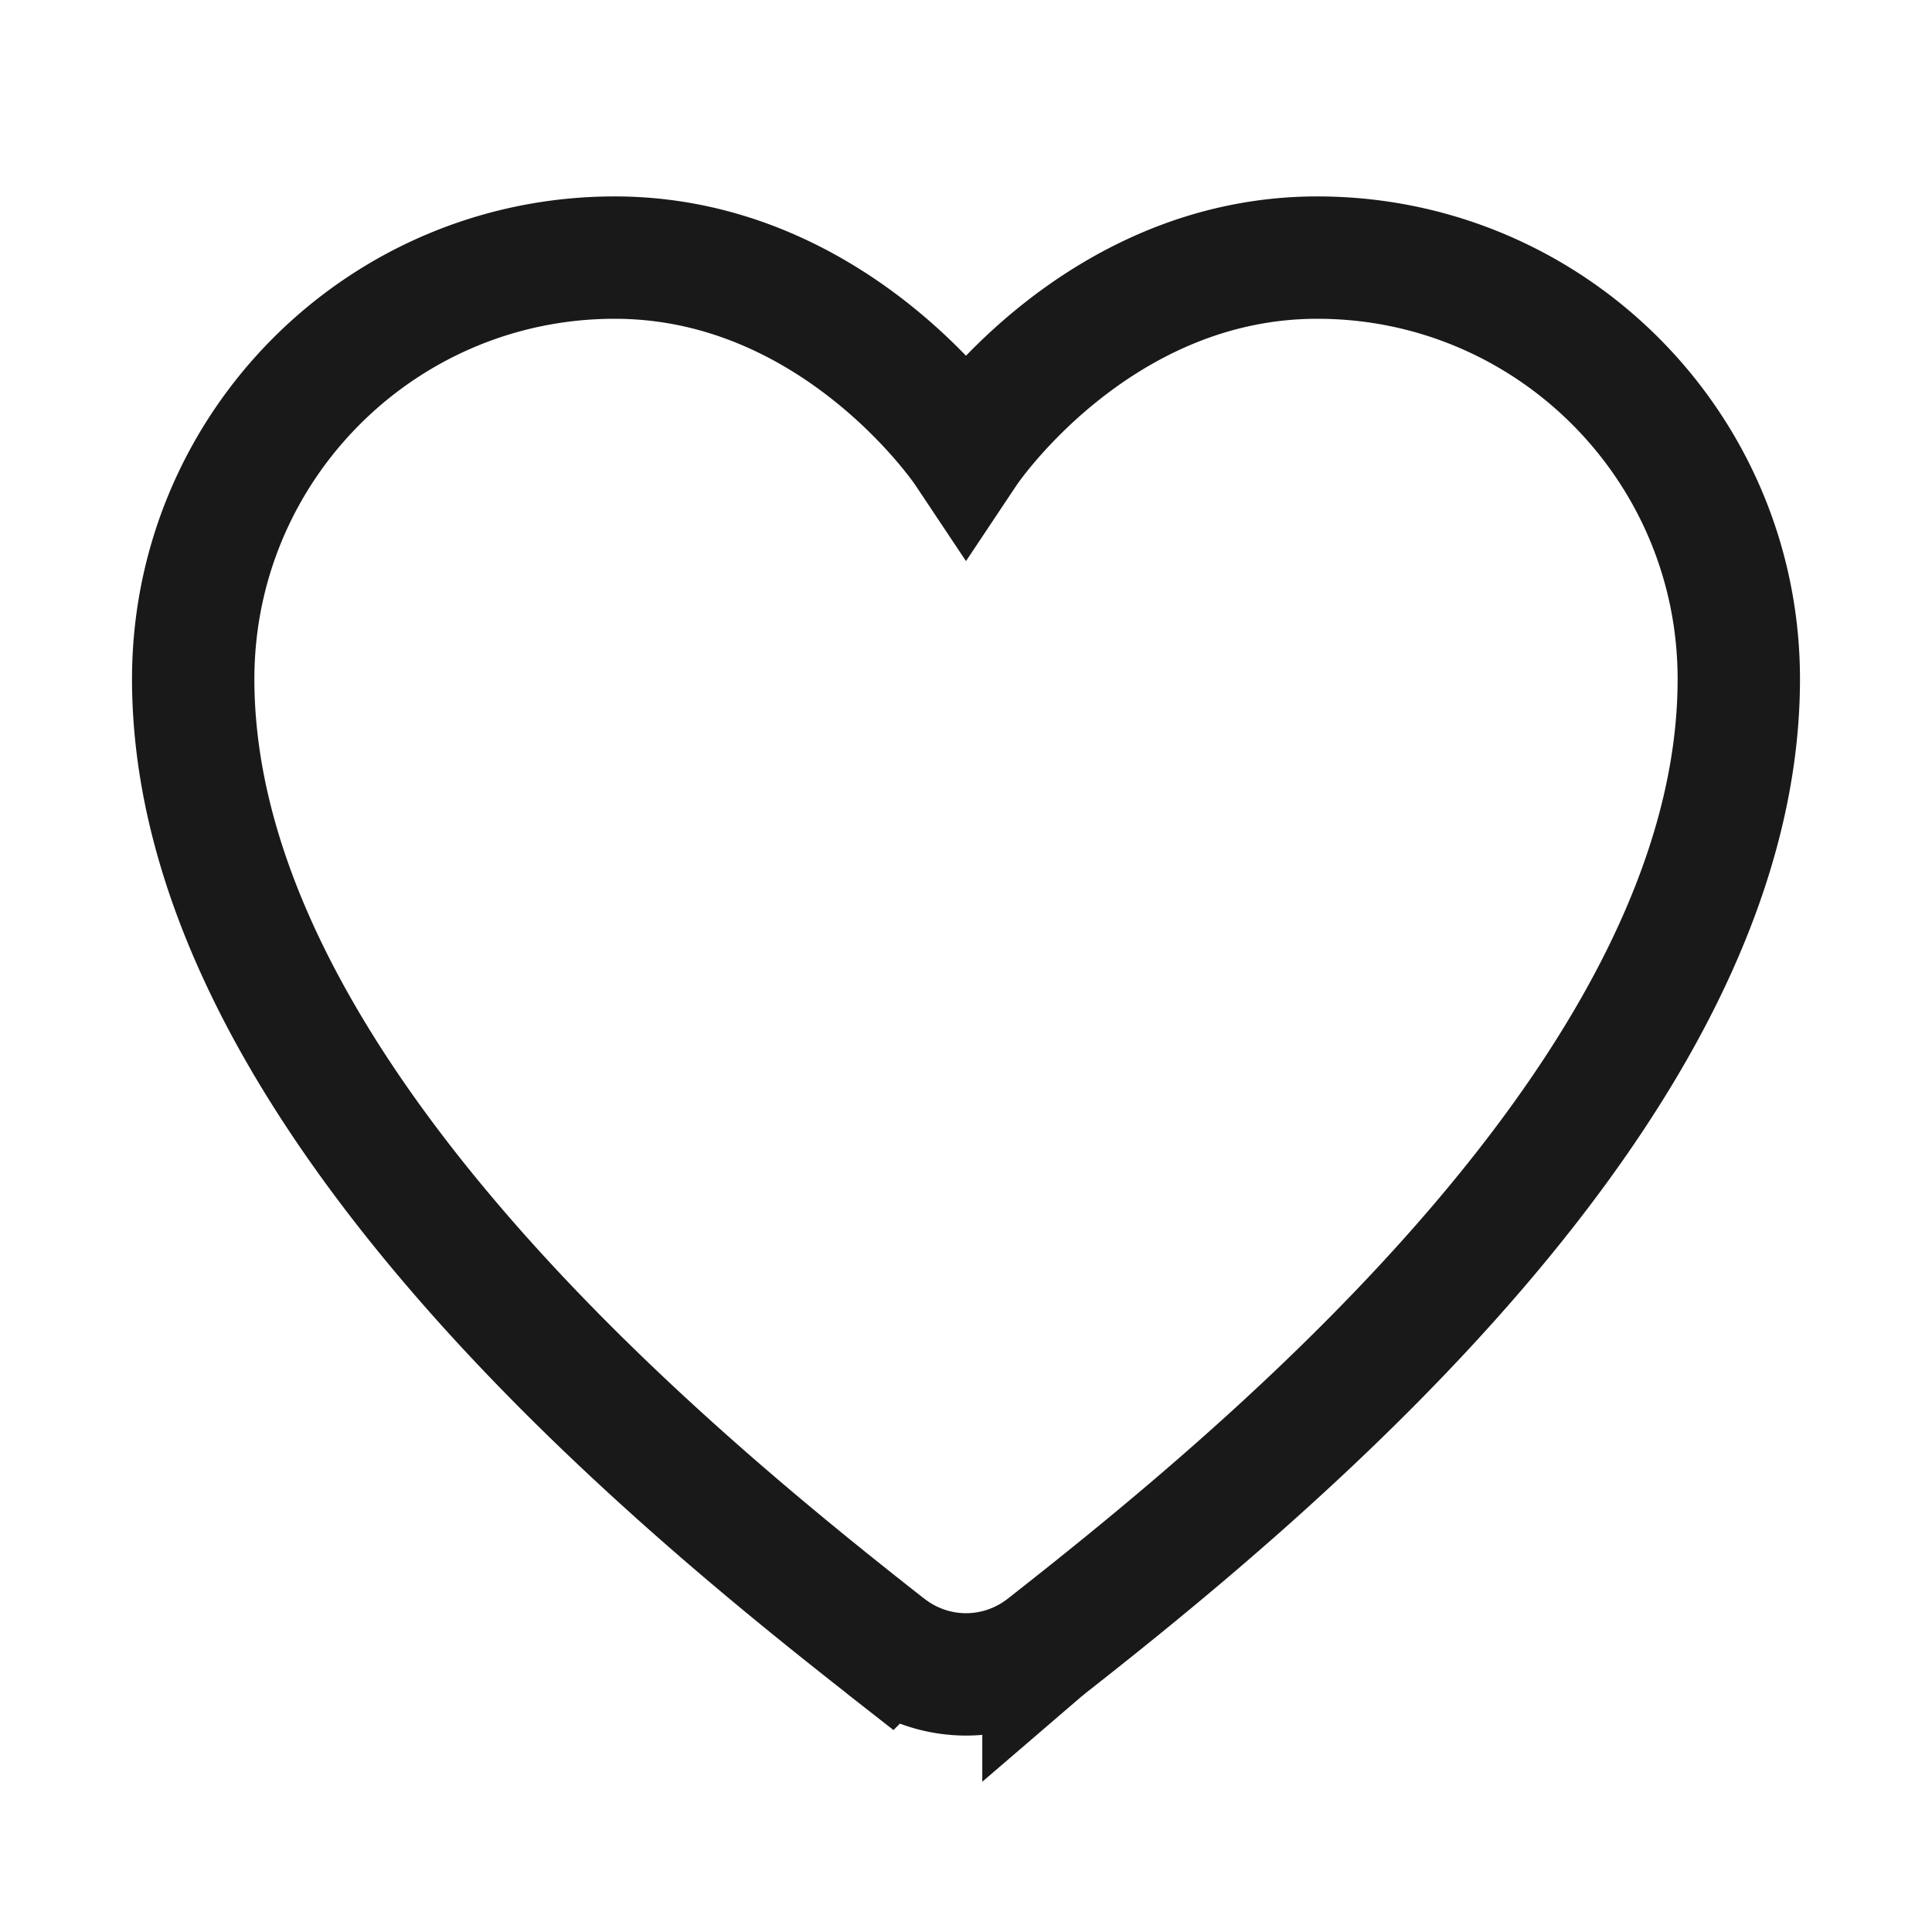 ﻿<?xml version="1.0" encoding="utf-8"?>
<svg xmlns="http://www.w3.org/2000/svg" viewBox="0 0 30 30" width="60" height="60">
  <path d="M9.545 4C5.93 4 3 6.93 3 10.545C3 16.837 10.299 22.85 13.709 25.527 A 2 2 0 0 0 13.719 25.535C13.742 25.553 13.774 25.58 13.797 25.598L13.799 25.596 A 2 2 0 0 0 15 26 A 2 2 0 0 0 16.203 25.596L16.203 25.598C16.21 25.592 16.22 25.585 16.227 25.58C16.232 25.576 16.239 25.57 16.244 25.566 A 2 2 0 0 0 16.264 25.549C19.663 22.881 27 16.852 27 10.545C27 6.93 24.07 4 20.455 4C17 4 15 7 15 7C15 7 13 4 9.545 4 z" fill="transparent" stroke-width="1.9px" stroke="#191919" />
</svg>